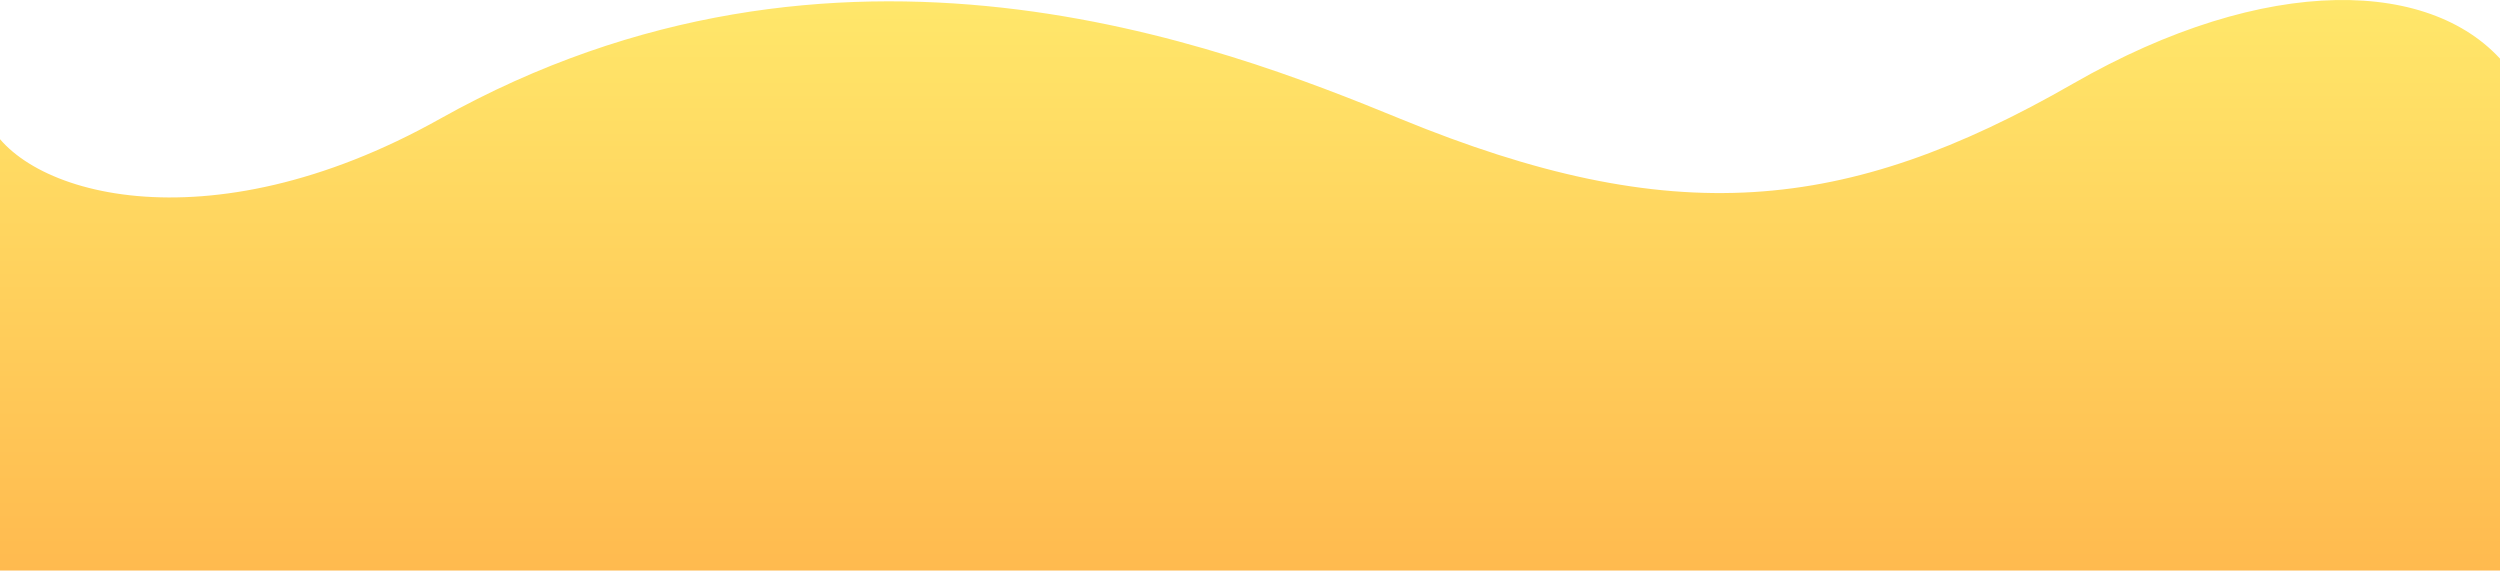 <svg width="390" height="89" viewBox="0 0 390 89" fill="none" xmlns="http://www.w3.org/2000/svg">
<path d="M391 89H-2V18.54C2.877 30.131 32.02 39.054 68.629 18.54C130.682 -16.232 190.502 7.068 218.463 18.54C260.841 35.926 287.892 33.444 323.398 13.05C353.668 -4.336 379.901 -3.421 391 10.304V89Z" fill="url(#paint0_linear_264_705)" fill-opacity="0.8"/>
<defs>
<linearGradient id="paint0_linear_264_705" x1="194.5" y1="0" x2="194.5" y2="89" gradientUnits="userSpaceOnUse">
<stop stop-color="#FFE145"/>
<stop offset="1" stop-color="#FFA923"/>
</linearGradient>
</defs>
</svg>
